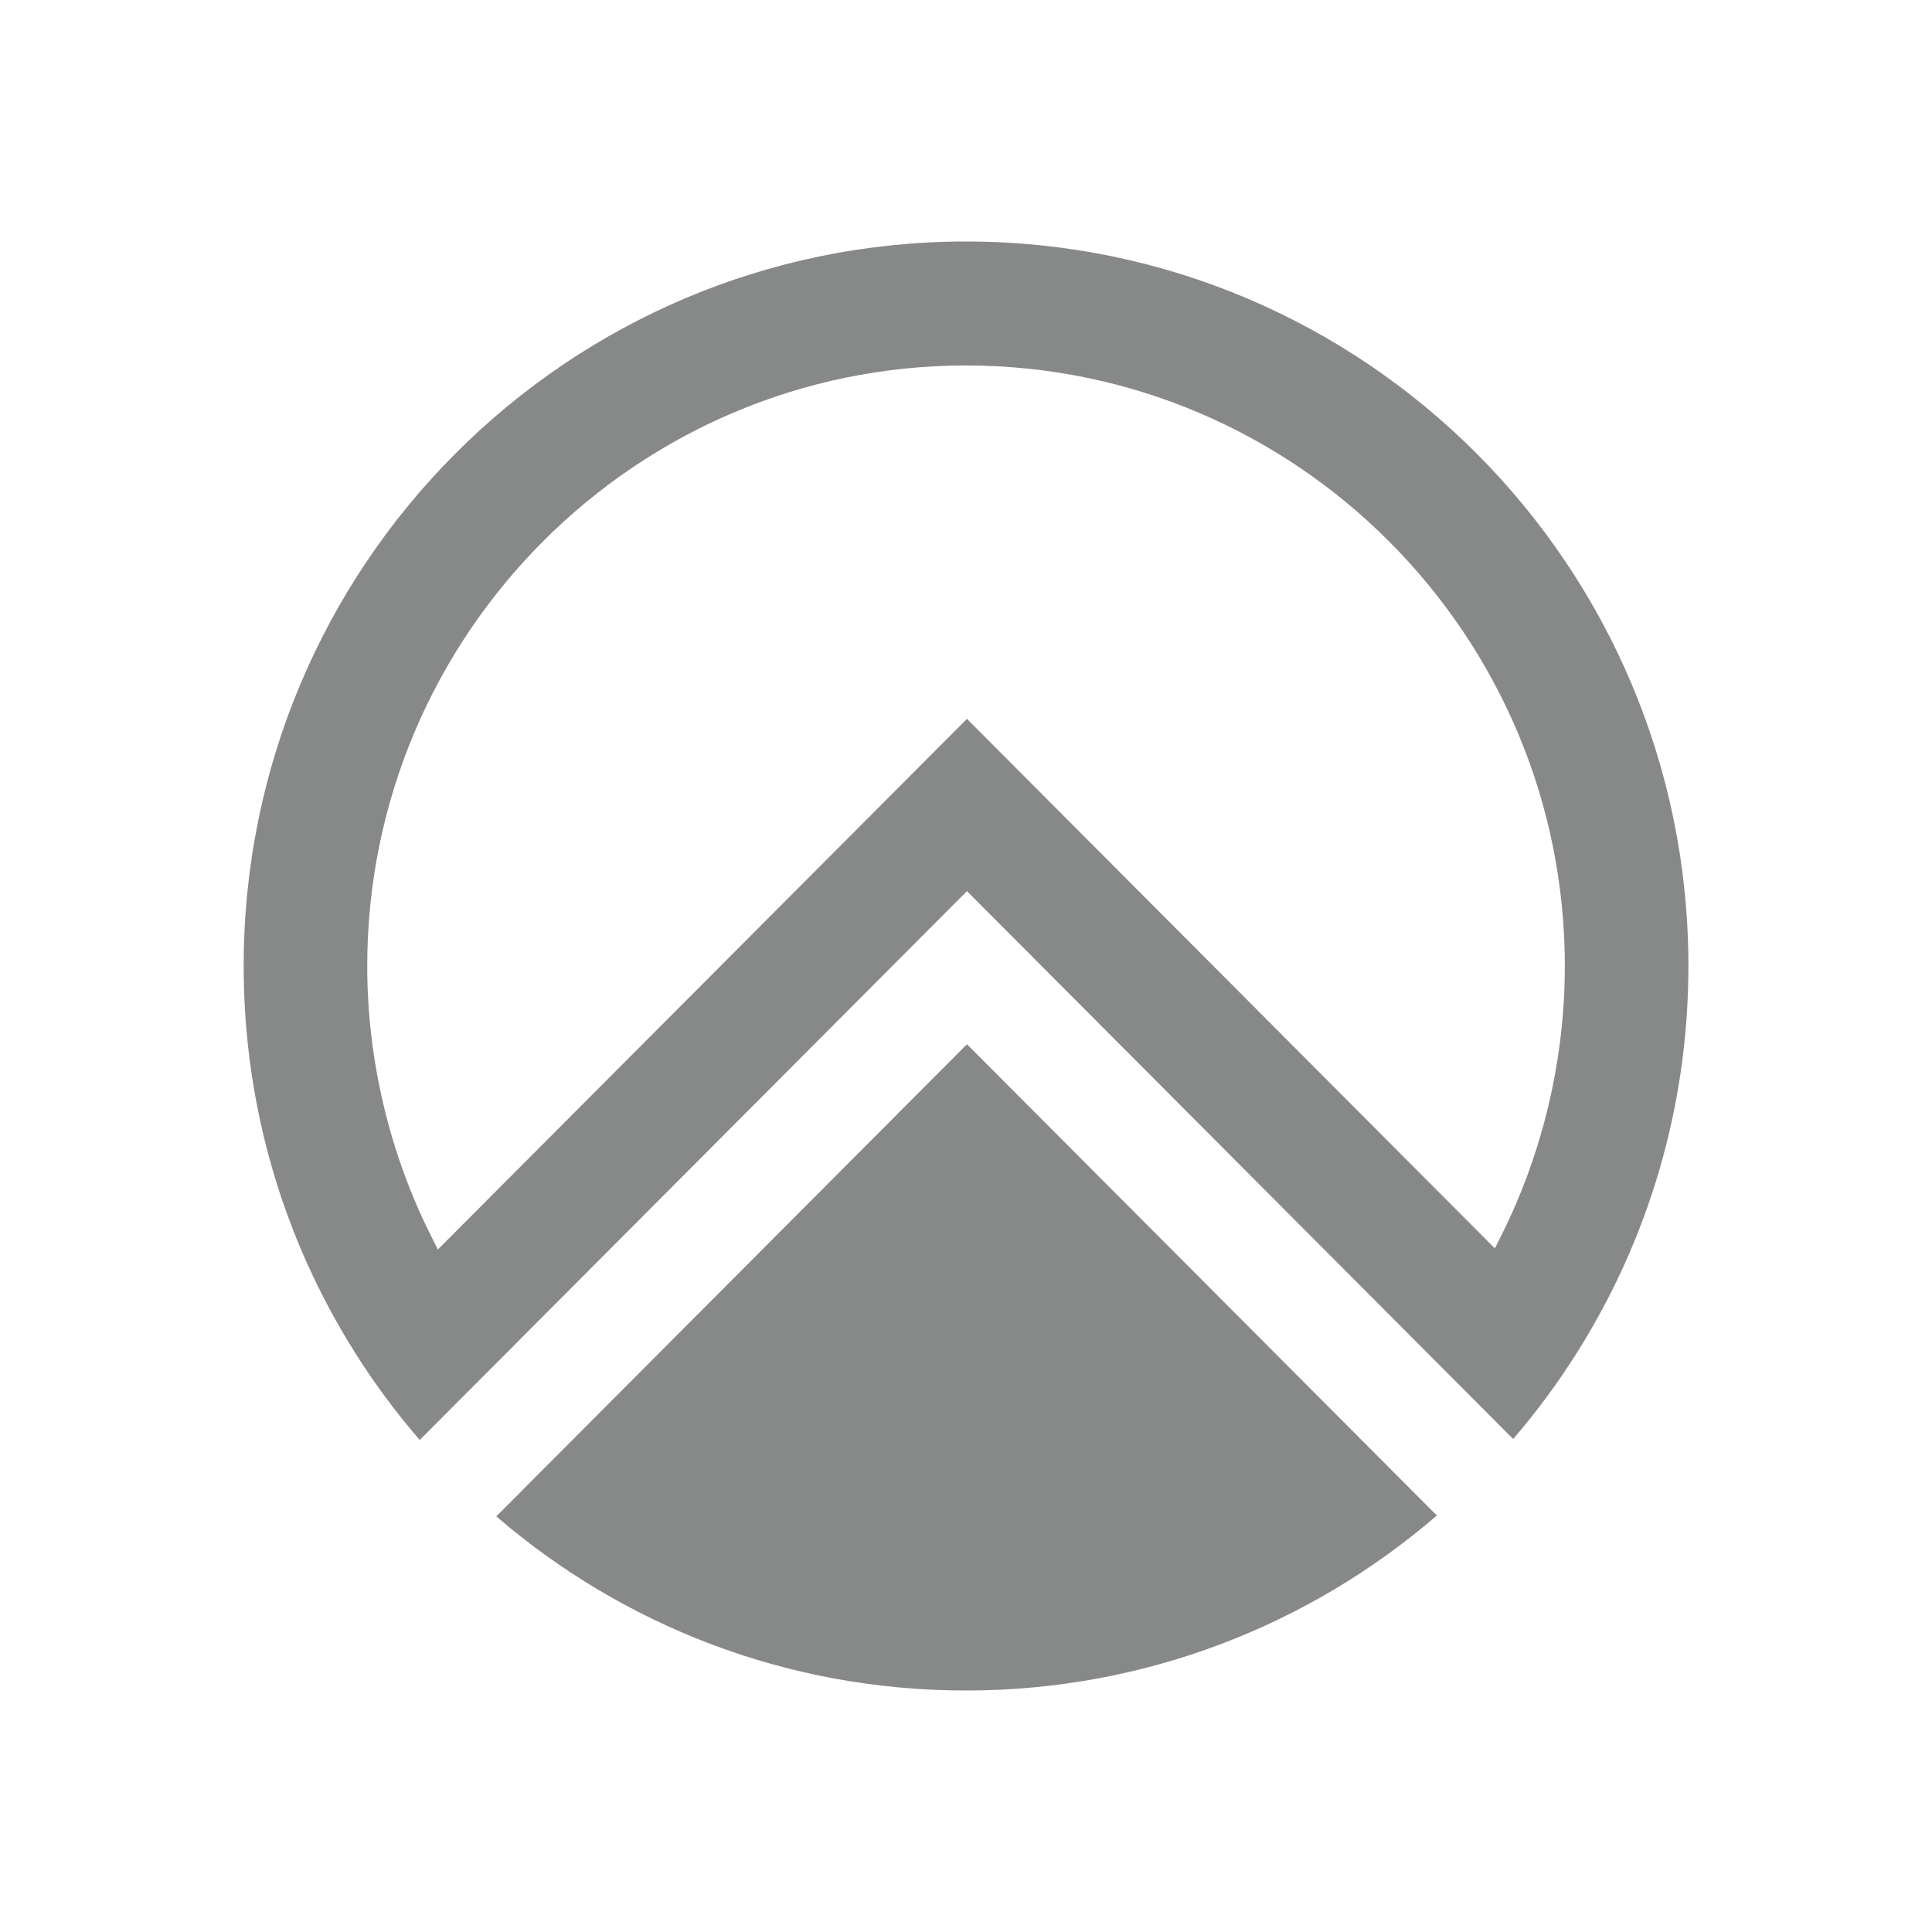 <svg width="24" height="24" viewBox="0 0 24 24" fill="none" xmlns="http://www.w3.org/2000/svg">
<path fill-rule="evenodd" clip-rule="evenodd" d="M3.027 12C3.027 7.03 7.045 3 12 3C16.956 3 20.974 7.03 20.974 12C20.974 13.761 20.469 15.403 19.598 16.79C19.358 17.172 19.091 17.535 18.797 17.876L12.012 11.07L6.177 16.922L5.214 17.888C4.92 17.548 4.651 17.186 4.411 16.804C3.534 15.415 3.027 13.767 3.027 12ZM18.57 15.508L18.652 15.343L18.652 15.343C19.167 14.313 19.439 13.157 19.439 12C19.439 7.887 16.102 4.54 12 4.54C7.899 4.54 4.562 7.887 4.562 12C4.562 13.163 4.837 14.324 5.357 15.358L5.439 15.522L12.012 8.93L18.57 15.508ZM12 21C14.234 21 16.278 20.181 17.849 18.826L12.012 12.972L6.165 18.837C7.733 20.186 9.766 21 12 21Z" fill="#878888"/>
</svg>
